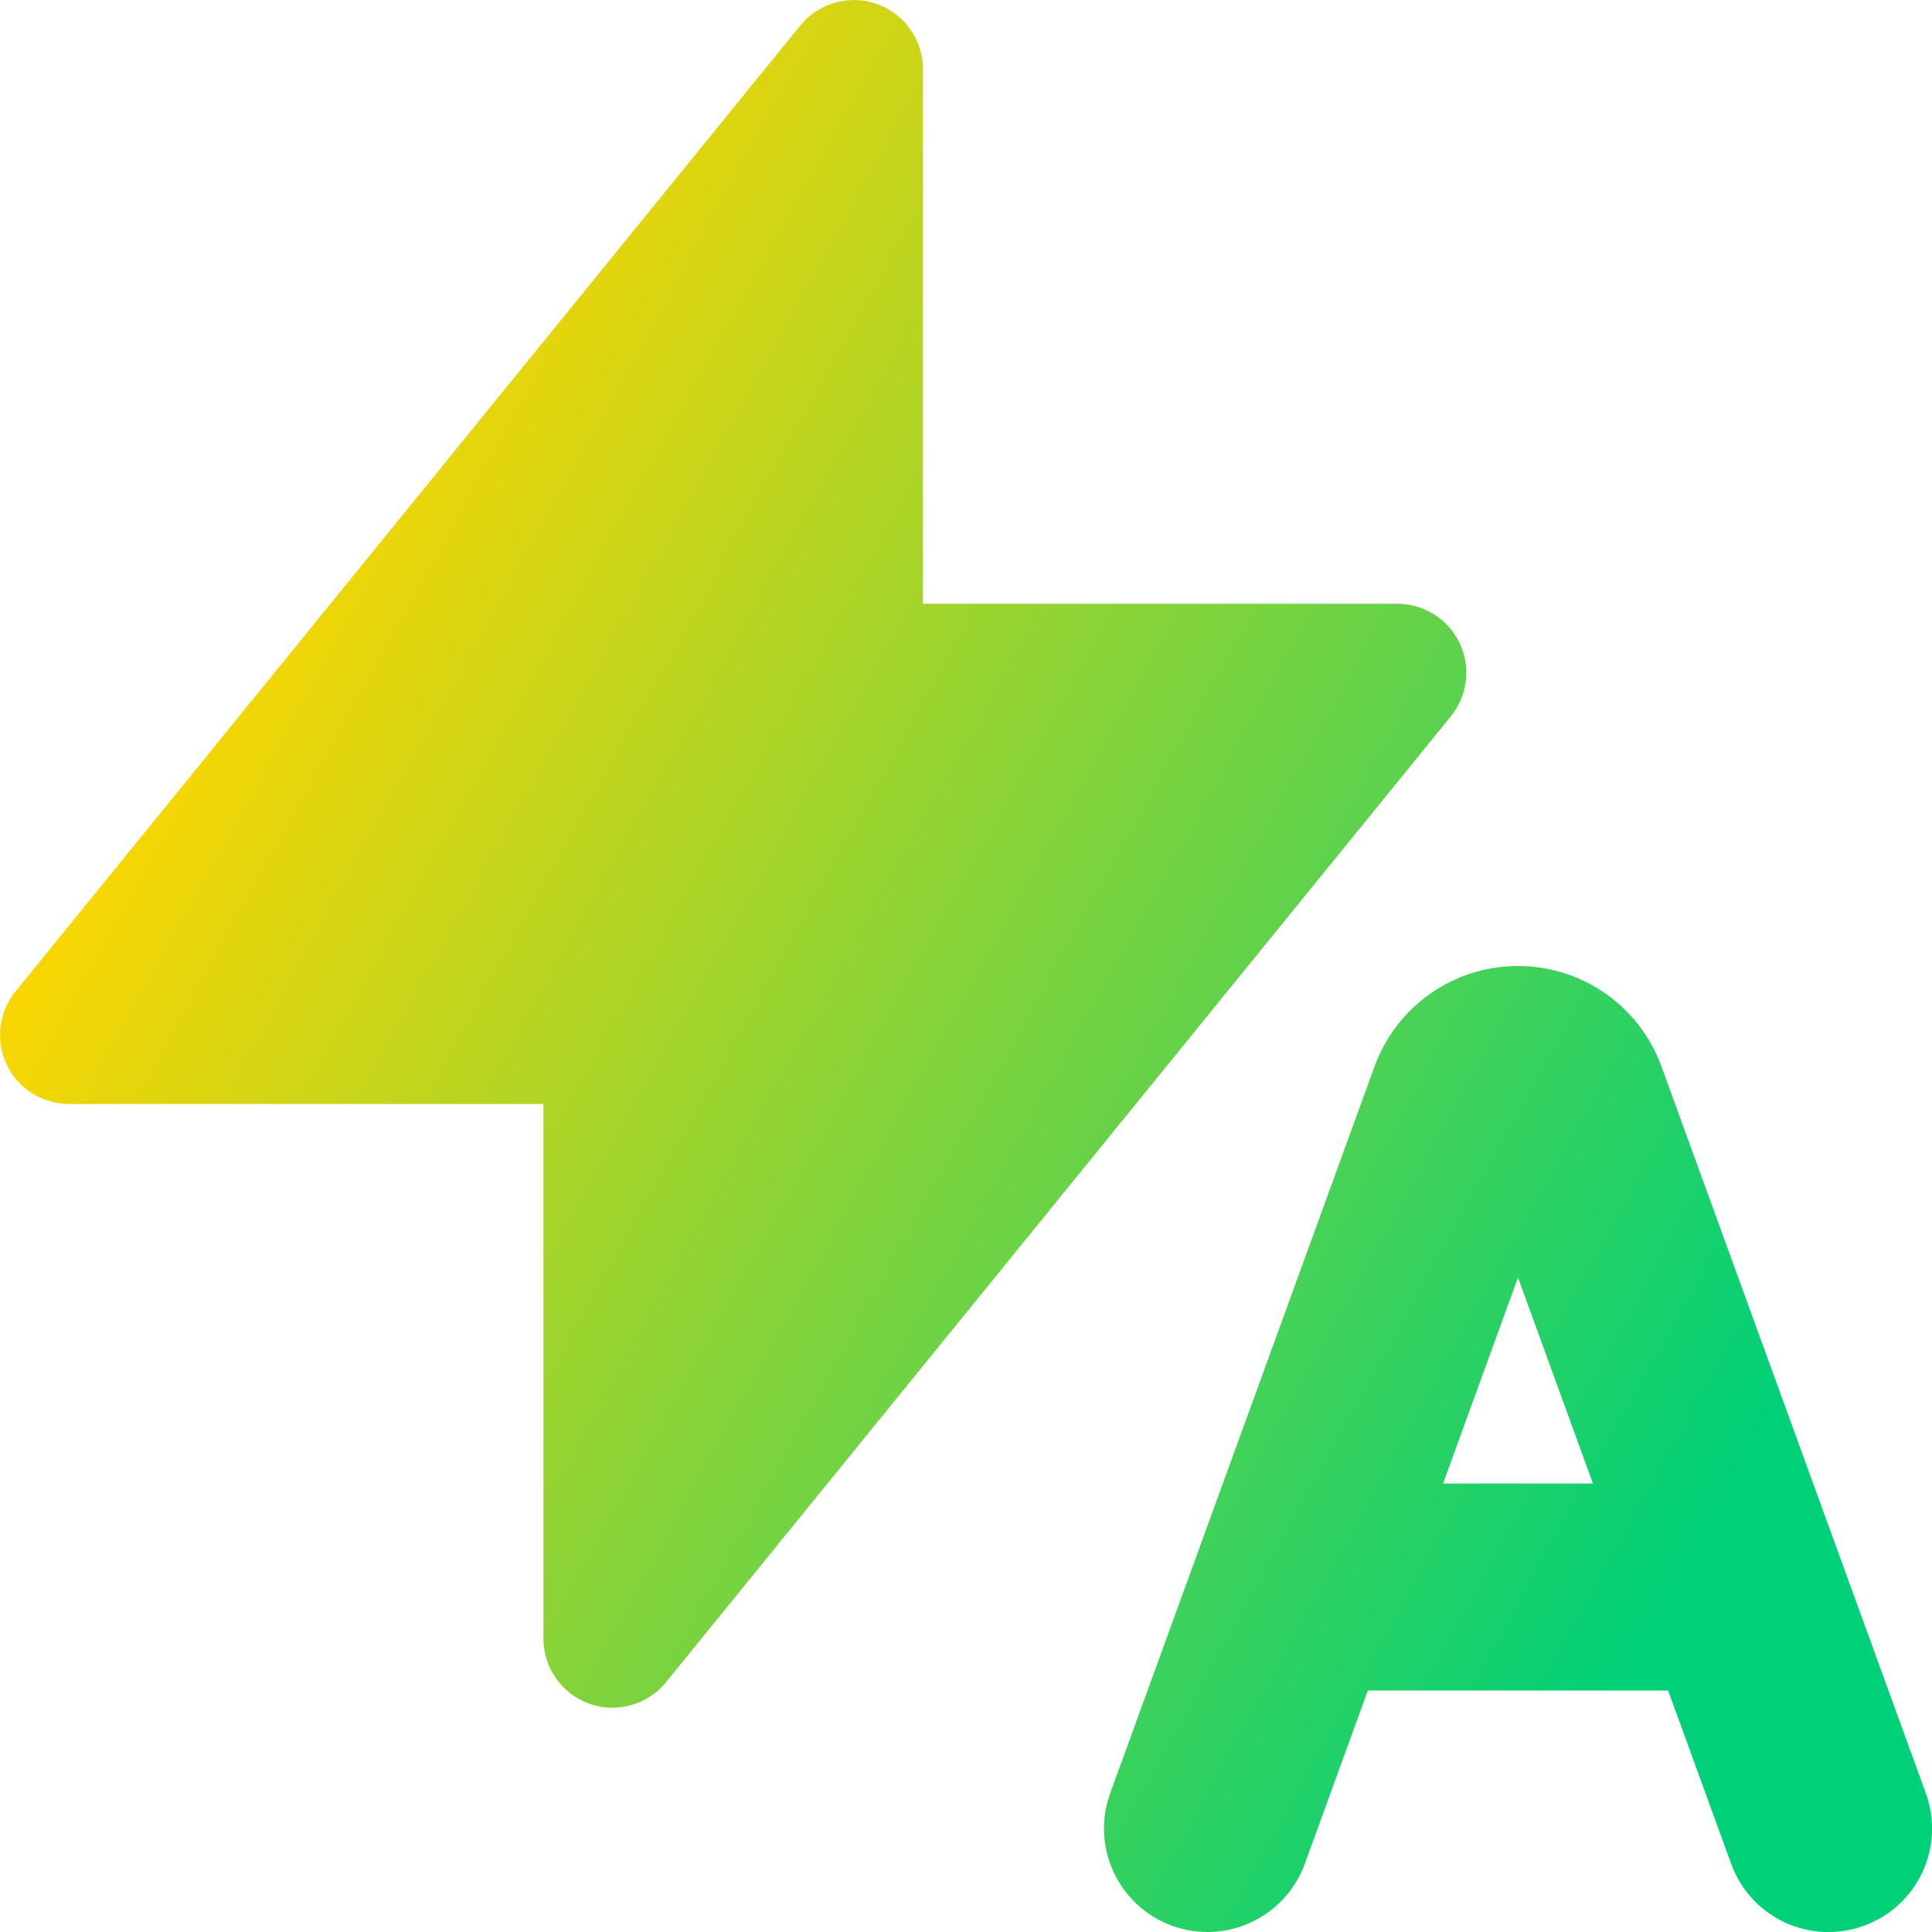 <svg xmlns="http://www.w3.org/2000/svg" fill="none" viewBox="0 0 14 14" id="Auto-Flash--Streamline-Core-Gradient">
  <desc>
    Auto Flash Streamline Icon: https://streamlinehq.com
  </desc>
  <g id="Free Gradient/Images Photography/auto-flash">
    <path id="Union" fill="url(#paint0_linear_14402_12057)" fill-rule="evenodd" d="M6.355.029c.199.071.333.26.333.471V4.375H10.125c.193 0 .369.111.452.285.083.174.058.38-.063.53L4.826 12.19c-.133.164-.356.227-.555.156-.199-.071-.333-.26-.333-.471V8H.5c-.193 0-.369-.111-.451-.285-.083-.174-.058-.38.063-.53L5.799.185c.133-.164.356-.227.555-.156ZM11 9.257l.543 1.493h-1.086L11 9.257Zm1.545 4.249-.457-1.256H9.912l-.457 1.256c-.142.389-.572.59-.961.449-.389-.141-.59-.572-.449-.961l1.915-5.265C10.119 7.291 10.534 7 11 7c.465 0 .881.291 1.04.729l1.915 5.265c.142.389-.059.82-.449.961-.389.142-.82-.059-.961-.449Z" clip-rule="evenodd"></path>
  </g>
  <defs>
    <linearGradient id="paint0_linear_14402_12057" x1="2.288" x2="13.596" y1="2.692" y2="8.957" gradientUnits="userSpaceOnUse">
      <stop stop-color="#ffd600"></stop>
      <stop offset="1" stop-color="#00d078"></stop>
    </linearGradient>
  </defs>
</svg>